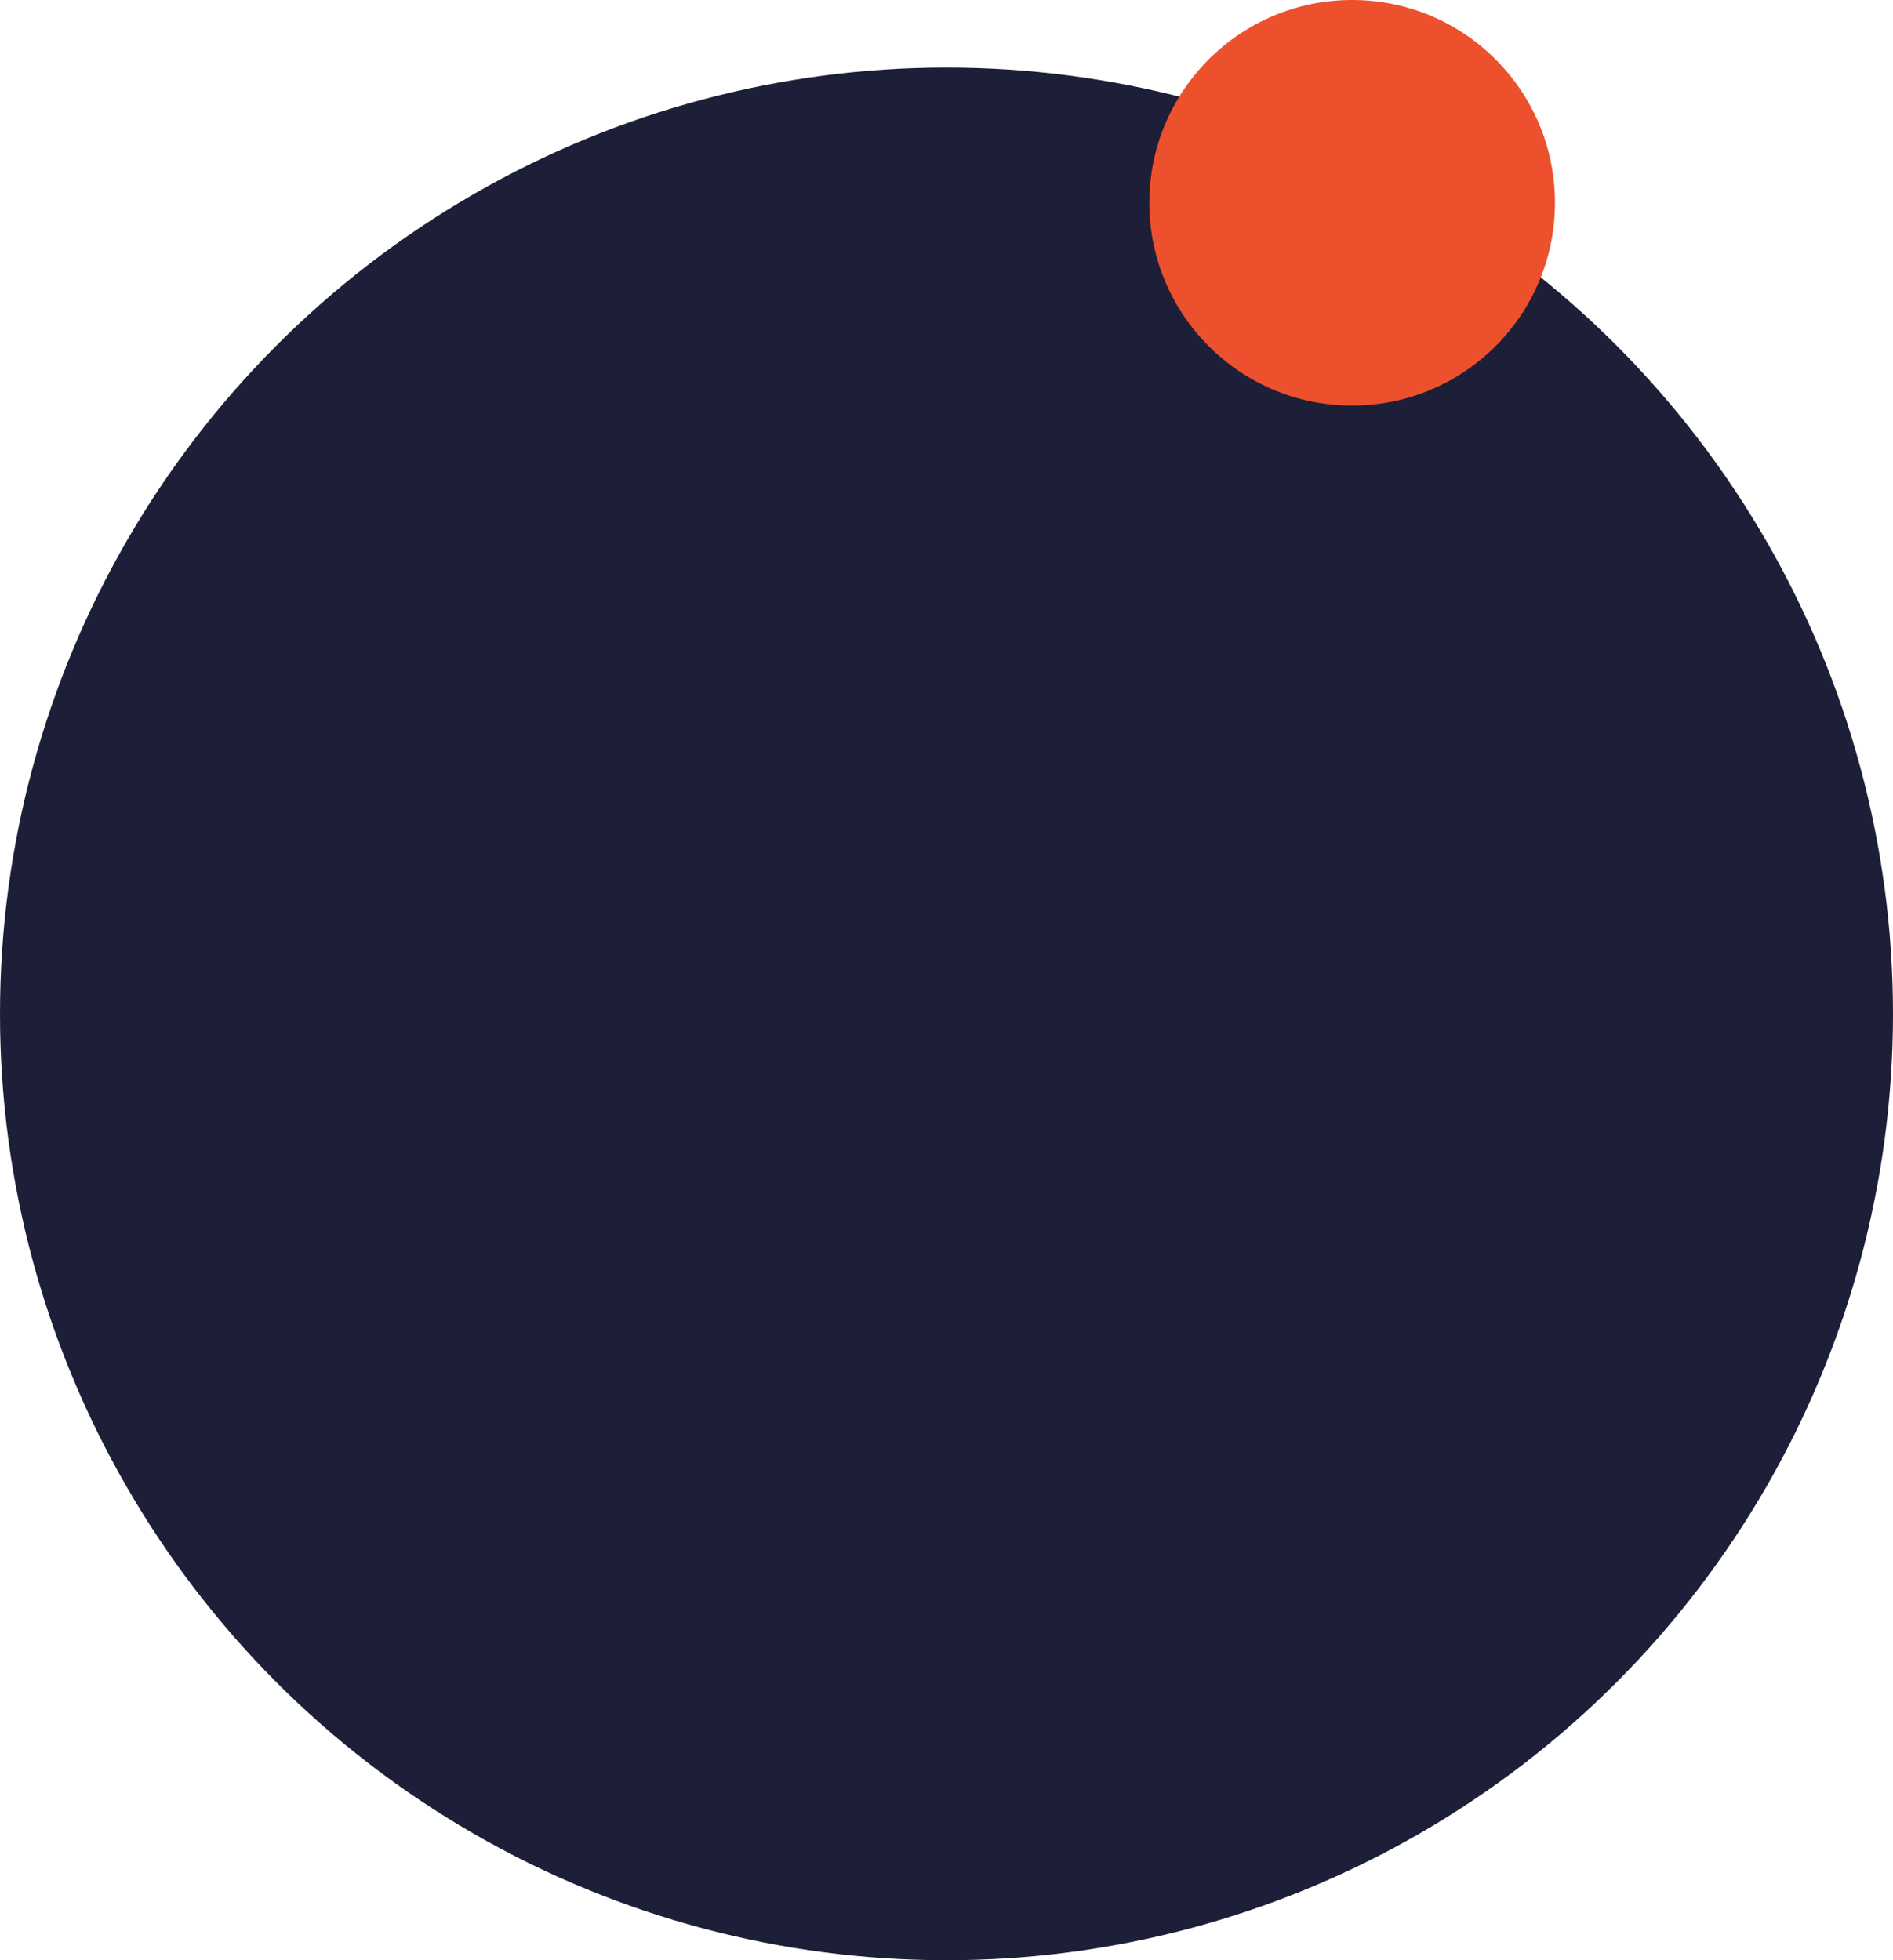 <svg width="56" height="58" viewBox="0 0 56 58" fill="none" xmlns="http://www.w3.org/2000/svg">
<g id="Notification">
<circle id="Ellipse 76" cx="28" cy="30" r="28" fill="#1C1F37"/>
<circle id="Ellipse 77" cx="40" cy="6" r="6" fill="#EC502C"/>
</g>
</svg>
